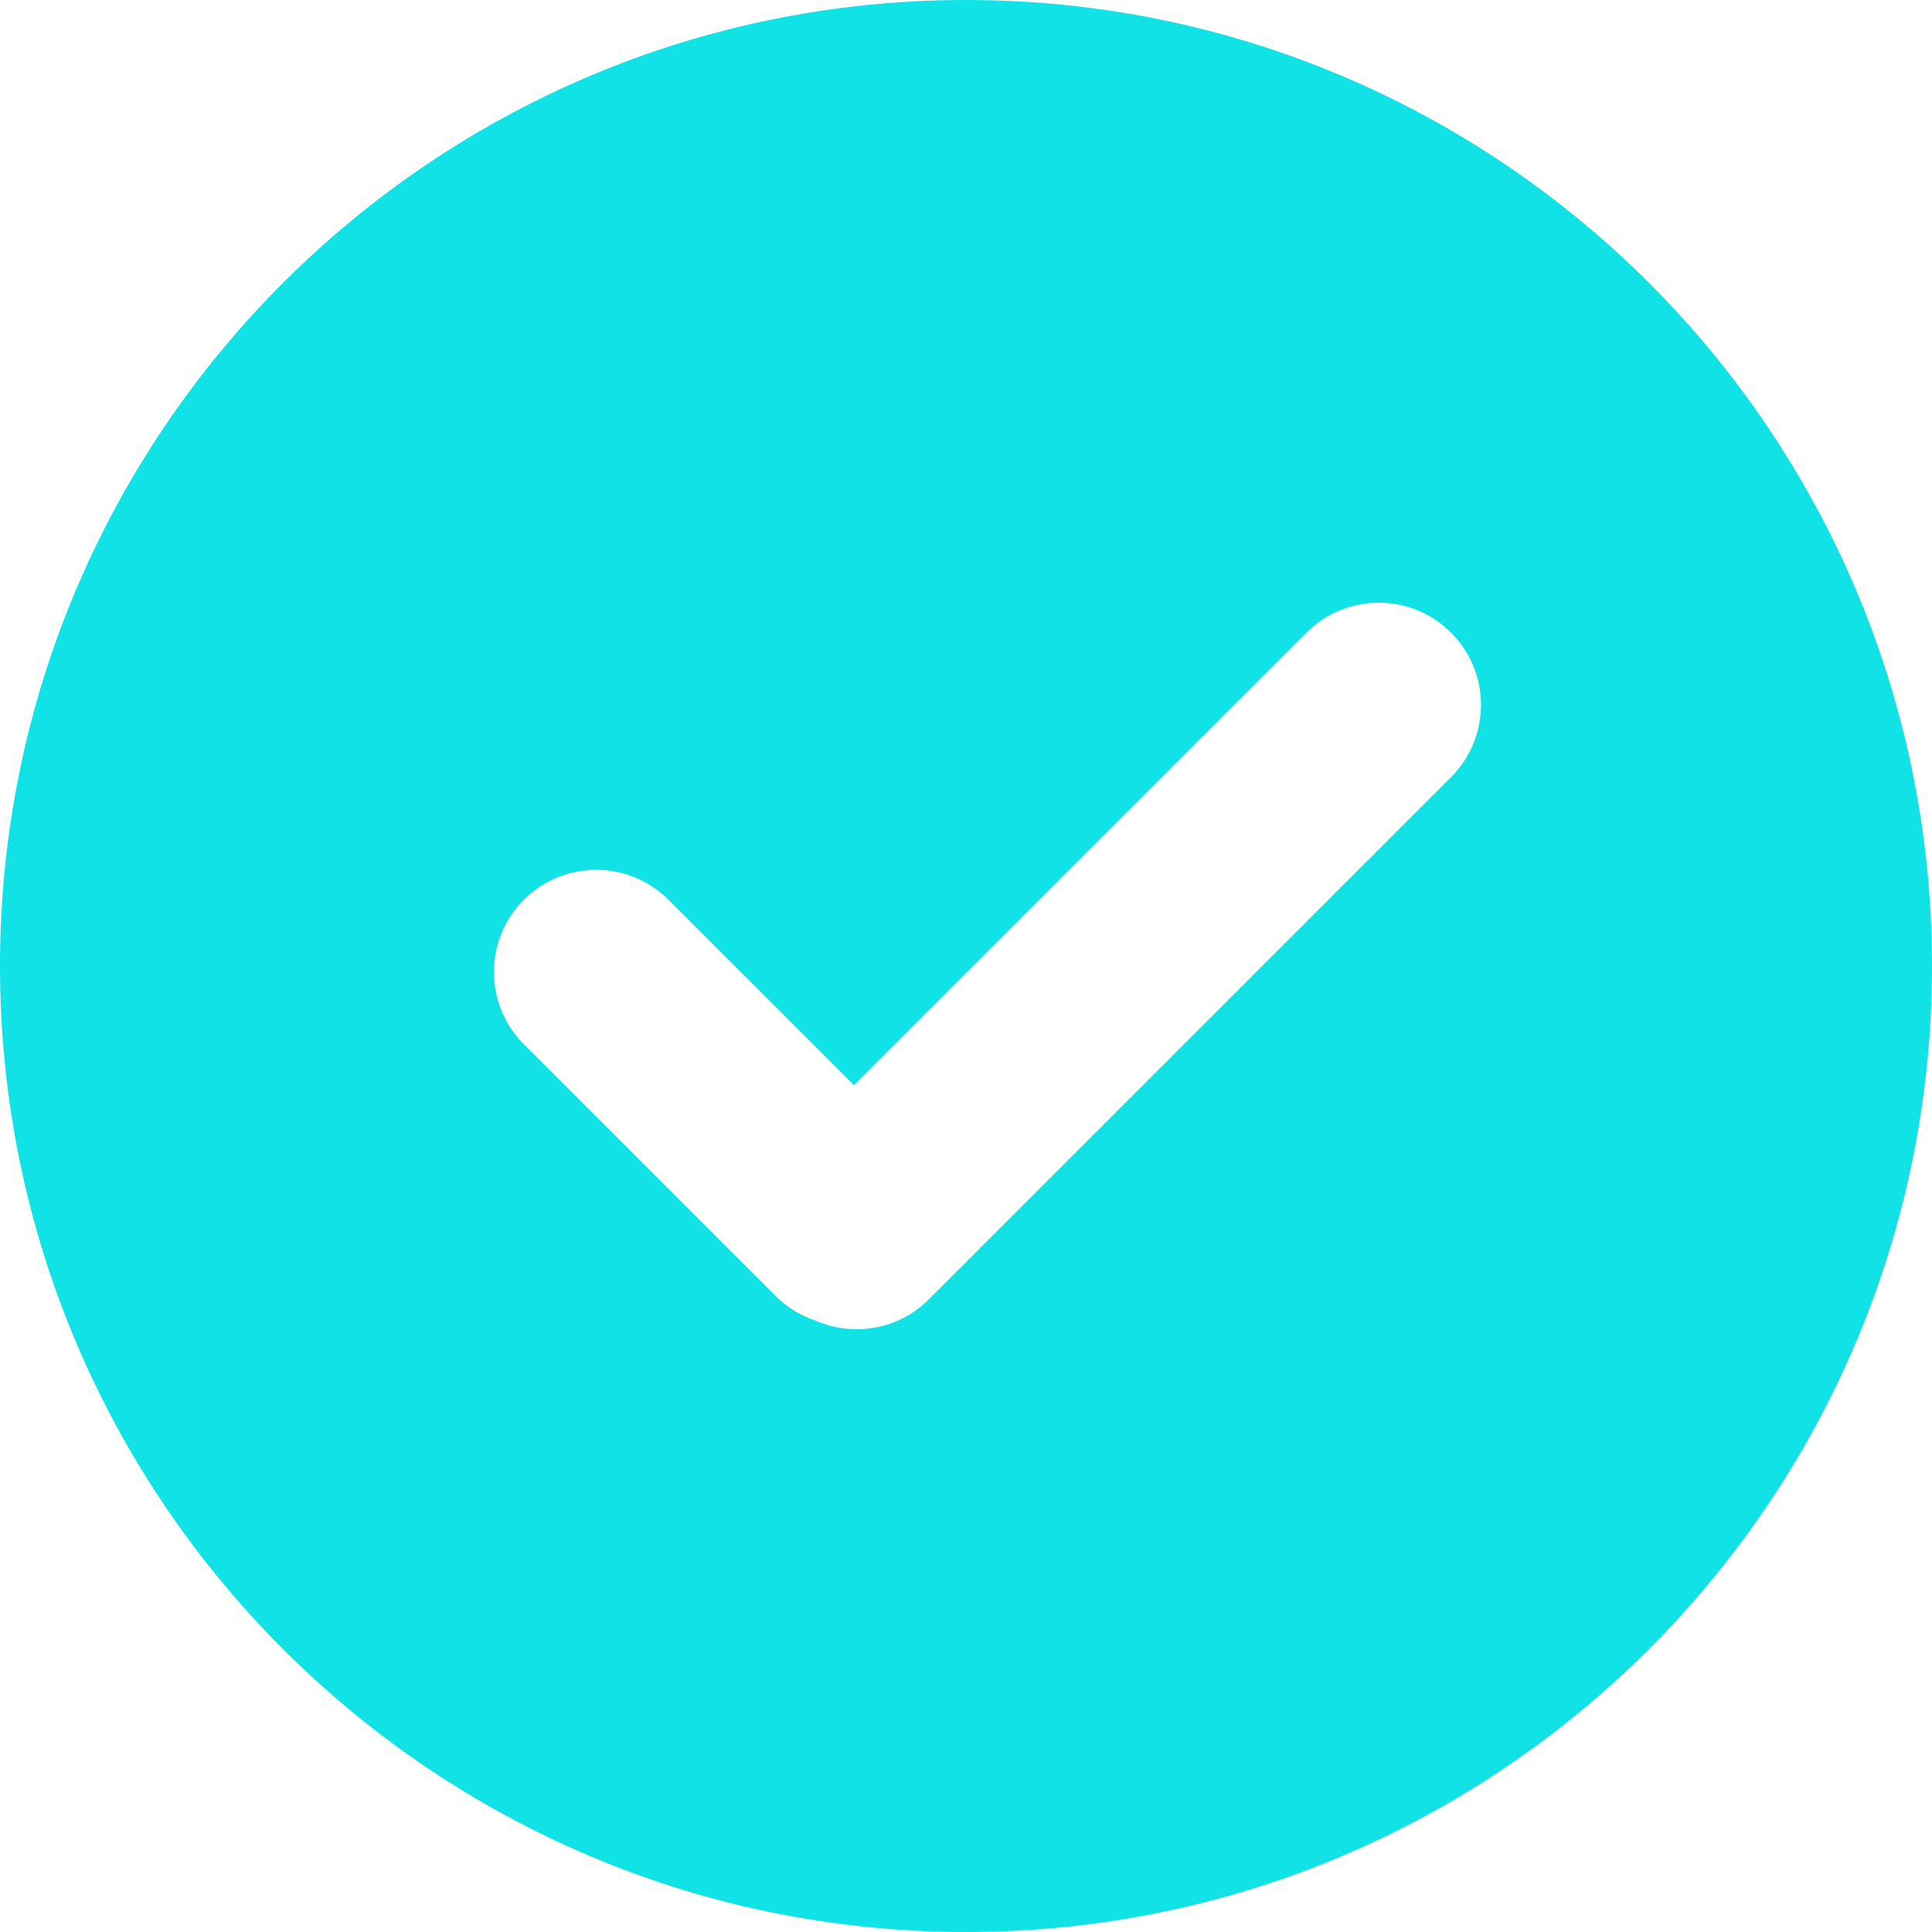 <?xml version="1.0" encoding="UTF-8"?>
<svg width="22px" height="22px" viewBox="0 0 22 22" version="1.1" xmlns="http://www.w3.org/2000/svg" xmlns:xlink="http://www.w3.org/1999/xlink">
    <!-- Generator: sketchtool 49.3 (51167) - http://www.bohemiancoding.com/sketch -->
    <title>3EC6CB79-F557-4C2F-81D0-F953A899F952</title>
    <desc>Created with sketchtool.</desc>
    <defs></defs>
    <g id="Desk" stroke="none" stroke-width="1" fill="none" fill-rule="evenodd">
        <g id="123---Assets" transform="translate(-630, -517)" fill="#10E2E6">
            <path d="M646.523,525.85 L640.577,531.796 C640.227,532.146 639.711,532.225 639.284,532.037 C639.119,531.982 638.964,531.89 638.832,531.758 L635.965,528.891 C635.511,528.437 635.511,527.7 635.965,527.245 C636.42,526.791 637.157,526.791 637.611,527.245 L639.724,529.357 L644.877,524.204 C645.332,523.749 646.069,523.749 646.523,524.204 C646.978,524.658 646.978,525.395 646.523,525.85 M641,517 C634.925,517 630,521.925 630,528 C630,534.075 634.925,539 641,539 C647.075,539 652,534.075 652,528 C652,521.925 647.075,517 641,517" id="ícone-ok"></path>
        </g>
    </g>
</svg>
